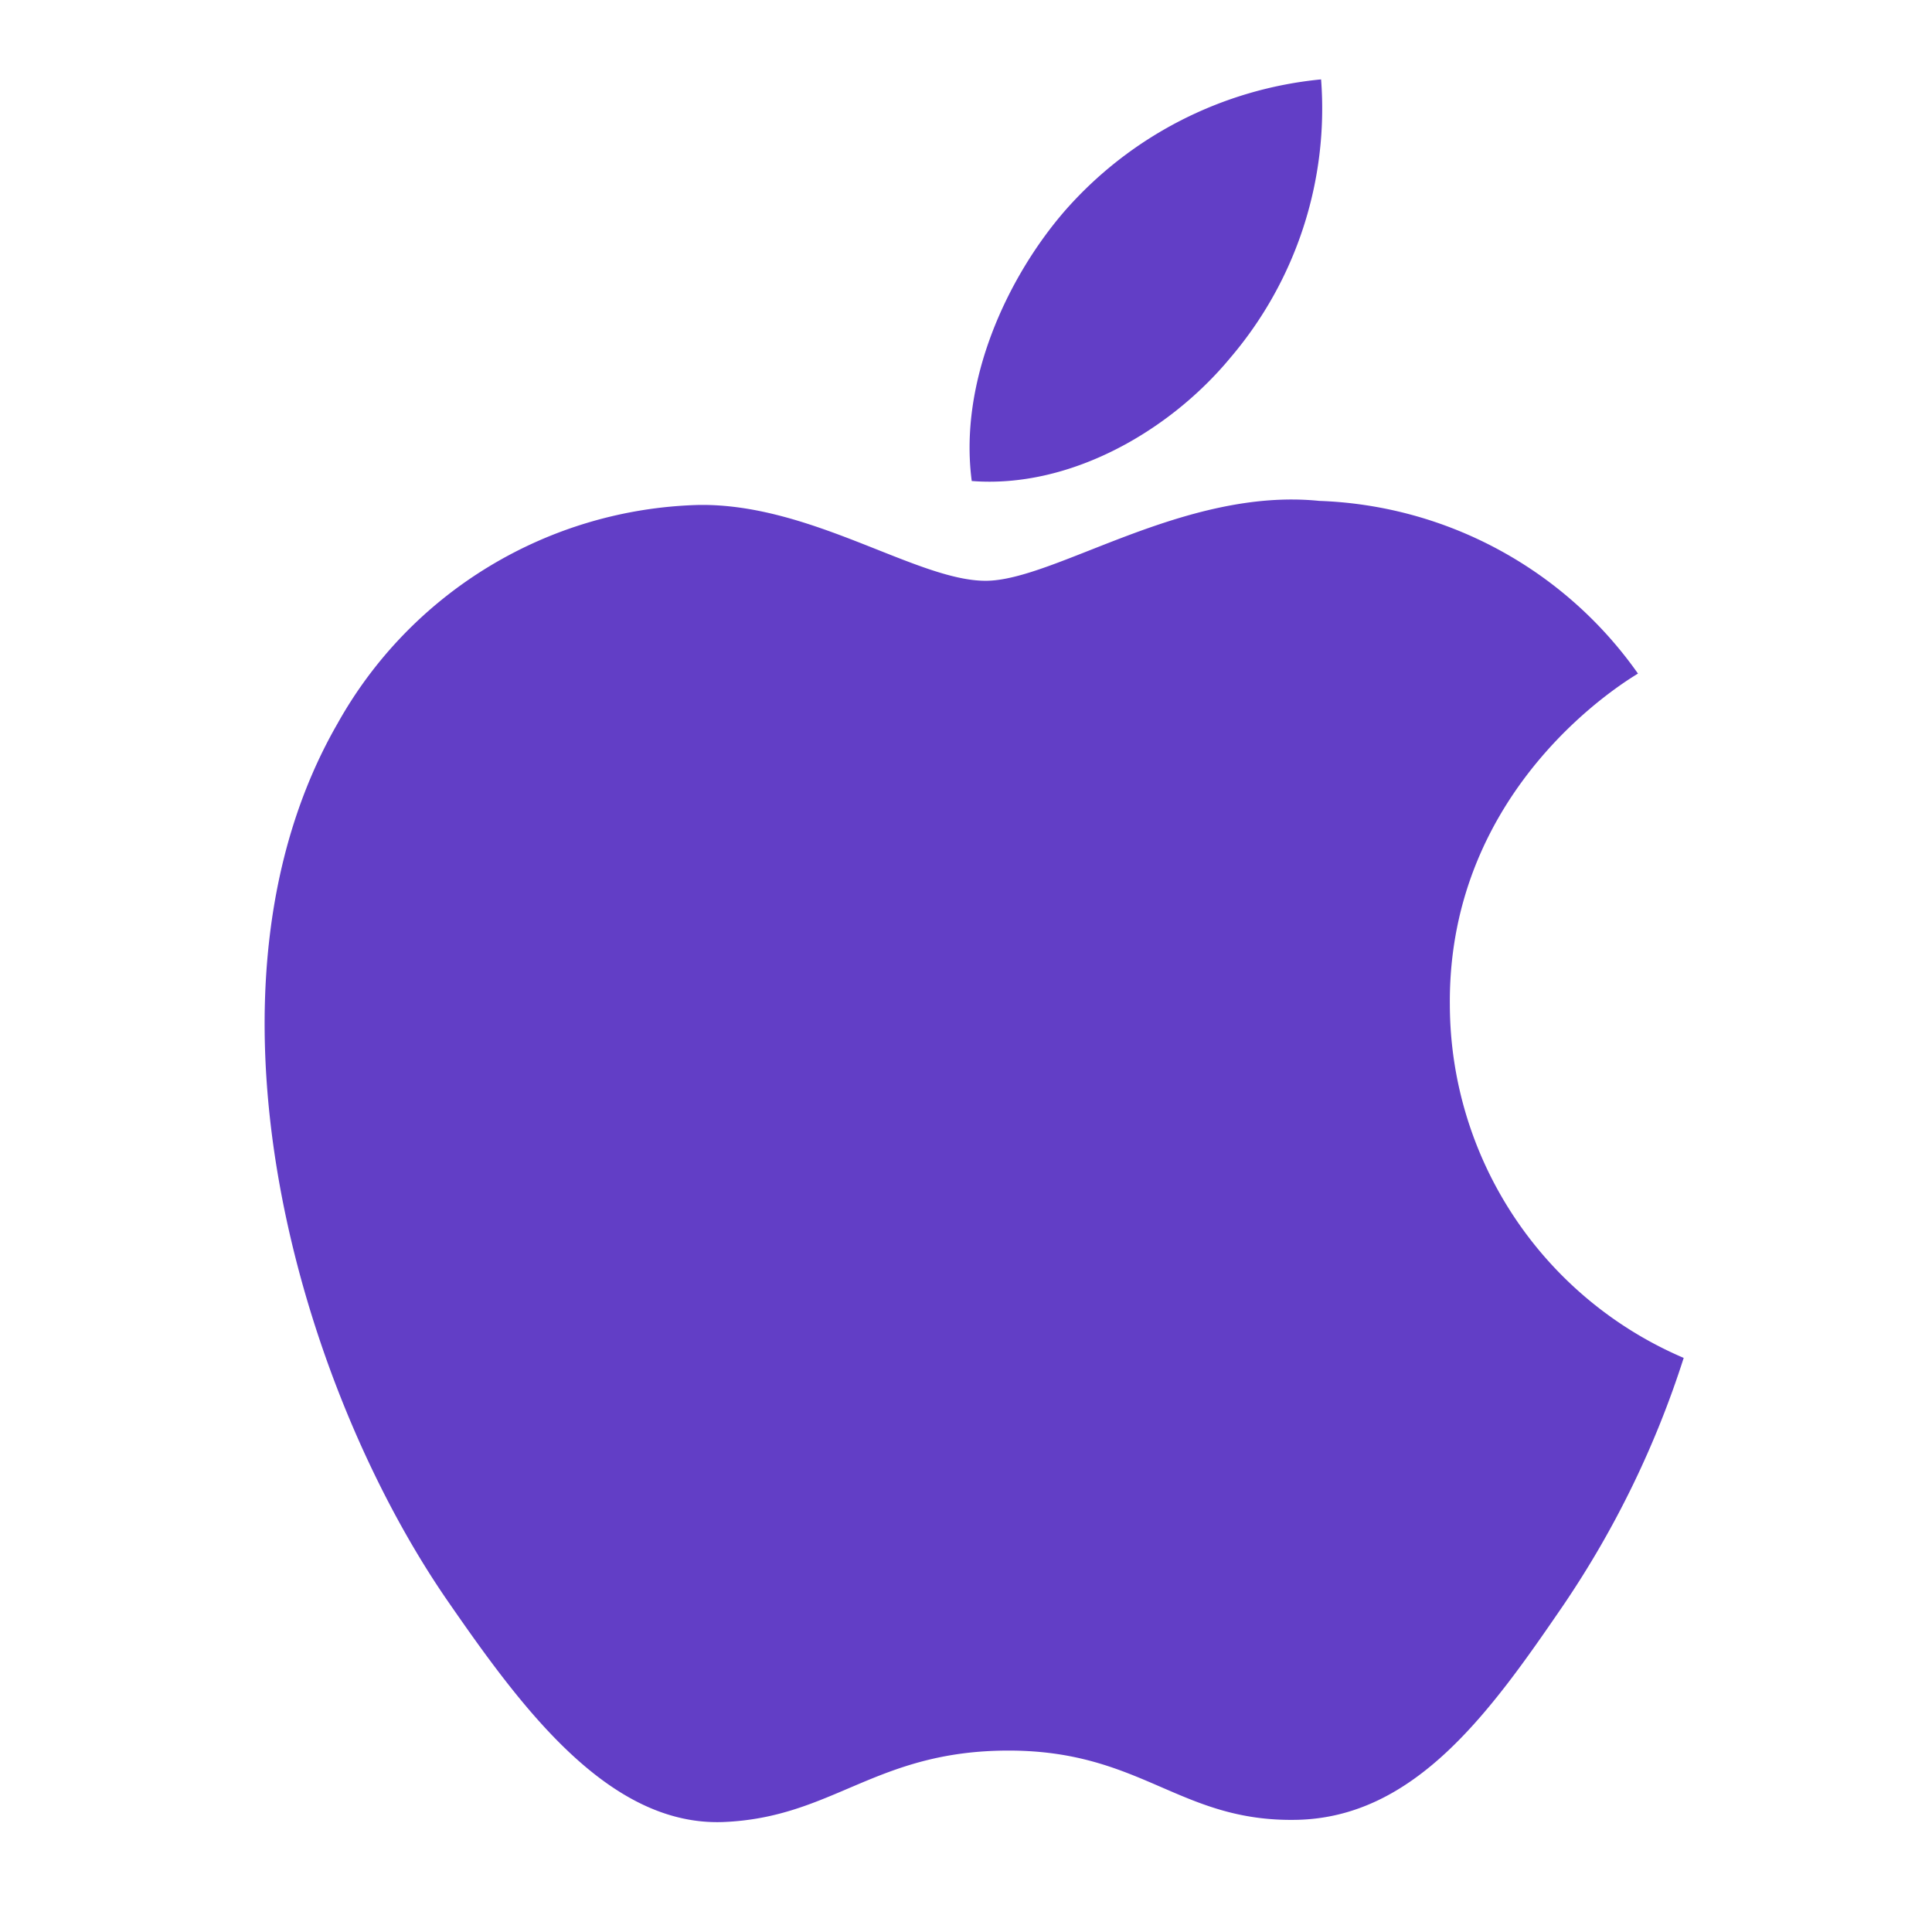 <svg xmlns="http://www.w3.org/2000/svg" width="73" height="73" viewBox="0 0 73 73">
  <g id="Group_5779" data-name="Group 5779" transform="translate(-631 -2929)">
    <path id="Path_9529" data-name="Path 9529" d="M0,0H73V73H0Z" transform="translate(631 2929)" fill="#fff" opacity="0"/>
    <path id="Icon_metro-apple" data-name="Icon metro-apple" d="M50.218,36.916c-.083-8.339,6.8-12.339,7.108-12.537a15.378,15.378,0,0,0-12.041-6.525c-5.128-.519-10.006,3.019-12.608,3.019s-6.612-2.942-10.865-2.865A16.111,16.111,0,0,0,8.192,26.263c-5.807,10.077-1.487,25,4.173,33.177,2.766,4,6.063,8.493,10.393,8.333,4.17-.166,5.746-2.7,10.788-2.7S40,67.773,44.417,67.69c4.487-.083,7.33-4.077,10.076-8.089a36.3,36.3,0,0,0,4.561-9.365,14.543,14.543,0,0,1-8.836-13.32ZM41.927,12.443A14.512,14.512,0,0,0,45.353,1.928a14.762,14.762,0,0,0-9.7,4.987c-2.131,2.468-4,6.406-3.5,10.188C35.854,17.392,39.626,15.225,41.927,12.443Z" transform="translate(635.564 2930.072)" fill="#623ec6"/>
  </g>
</svg>
